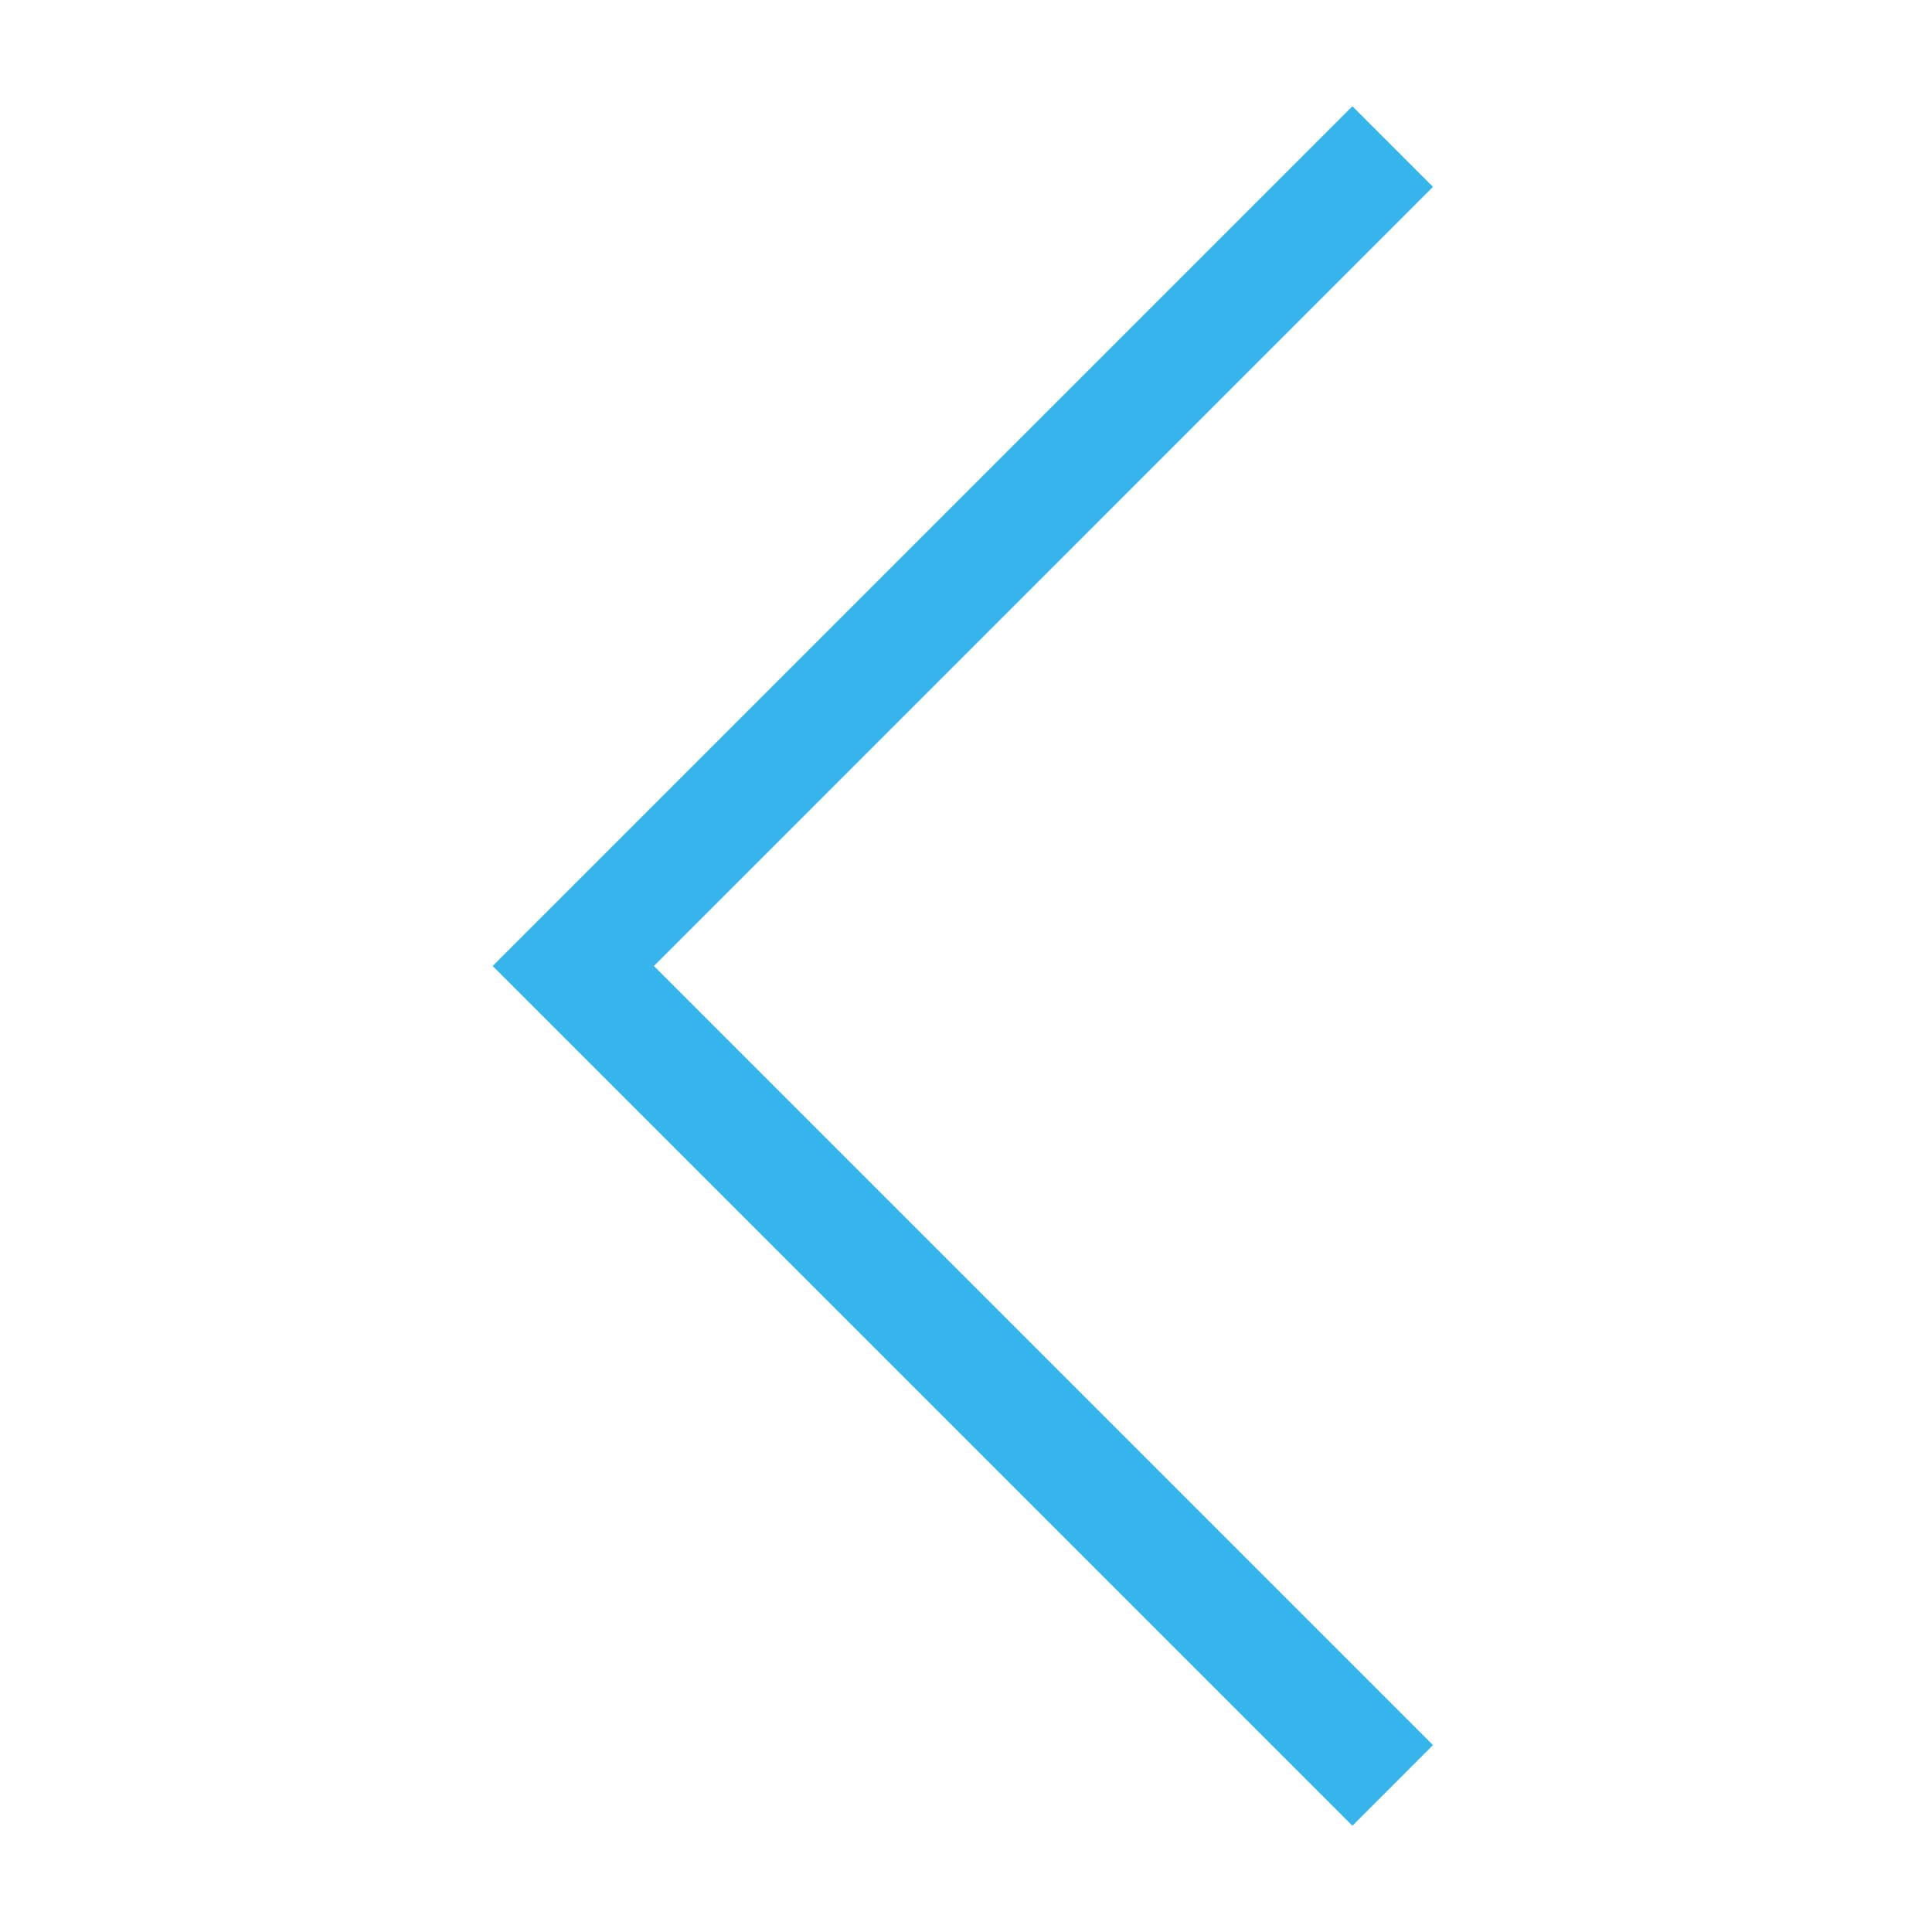 <svg width="24" height="24" viewBox="0 0 24 24" fill="none" xmlns="http://www.w3.org/2000/svg">
<path d="M16.8 22.68L17.801 21.678L8.123 12L17.801 2.321L16.8 1.32L6.12 12L16.8 22.68Z" fill="#36B5EC"/>
</svg>
